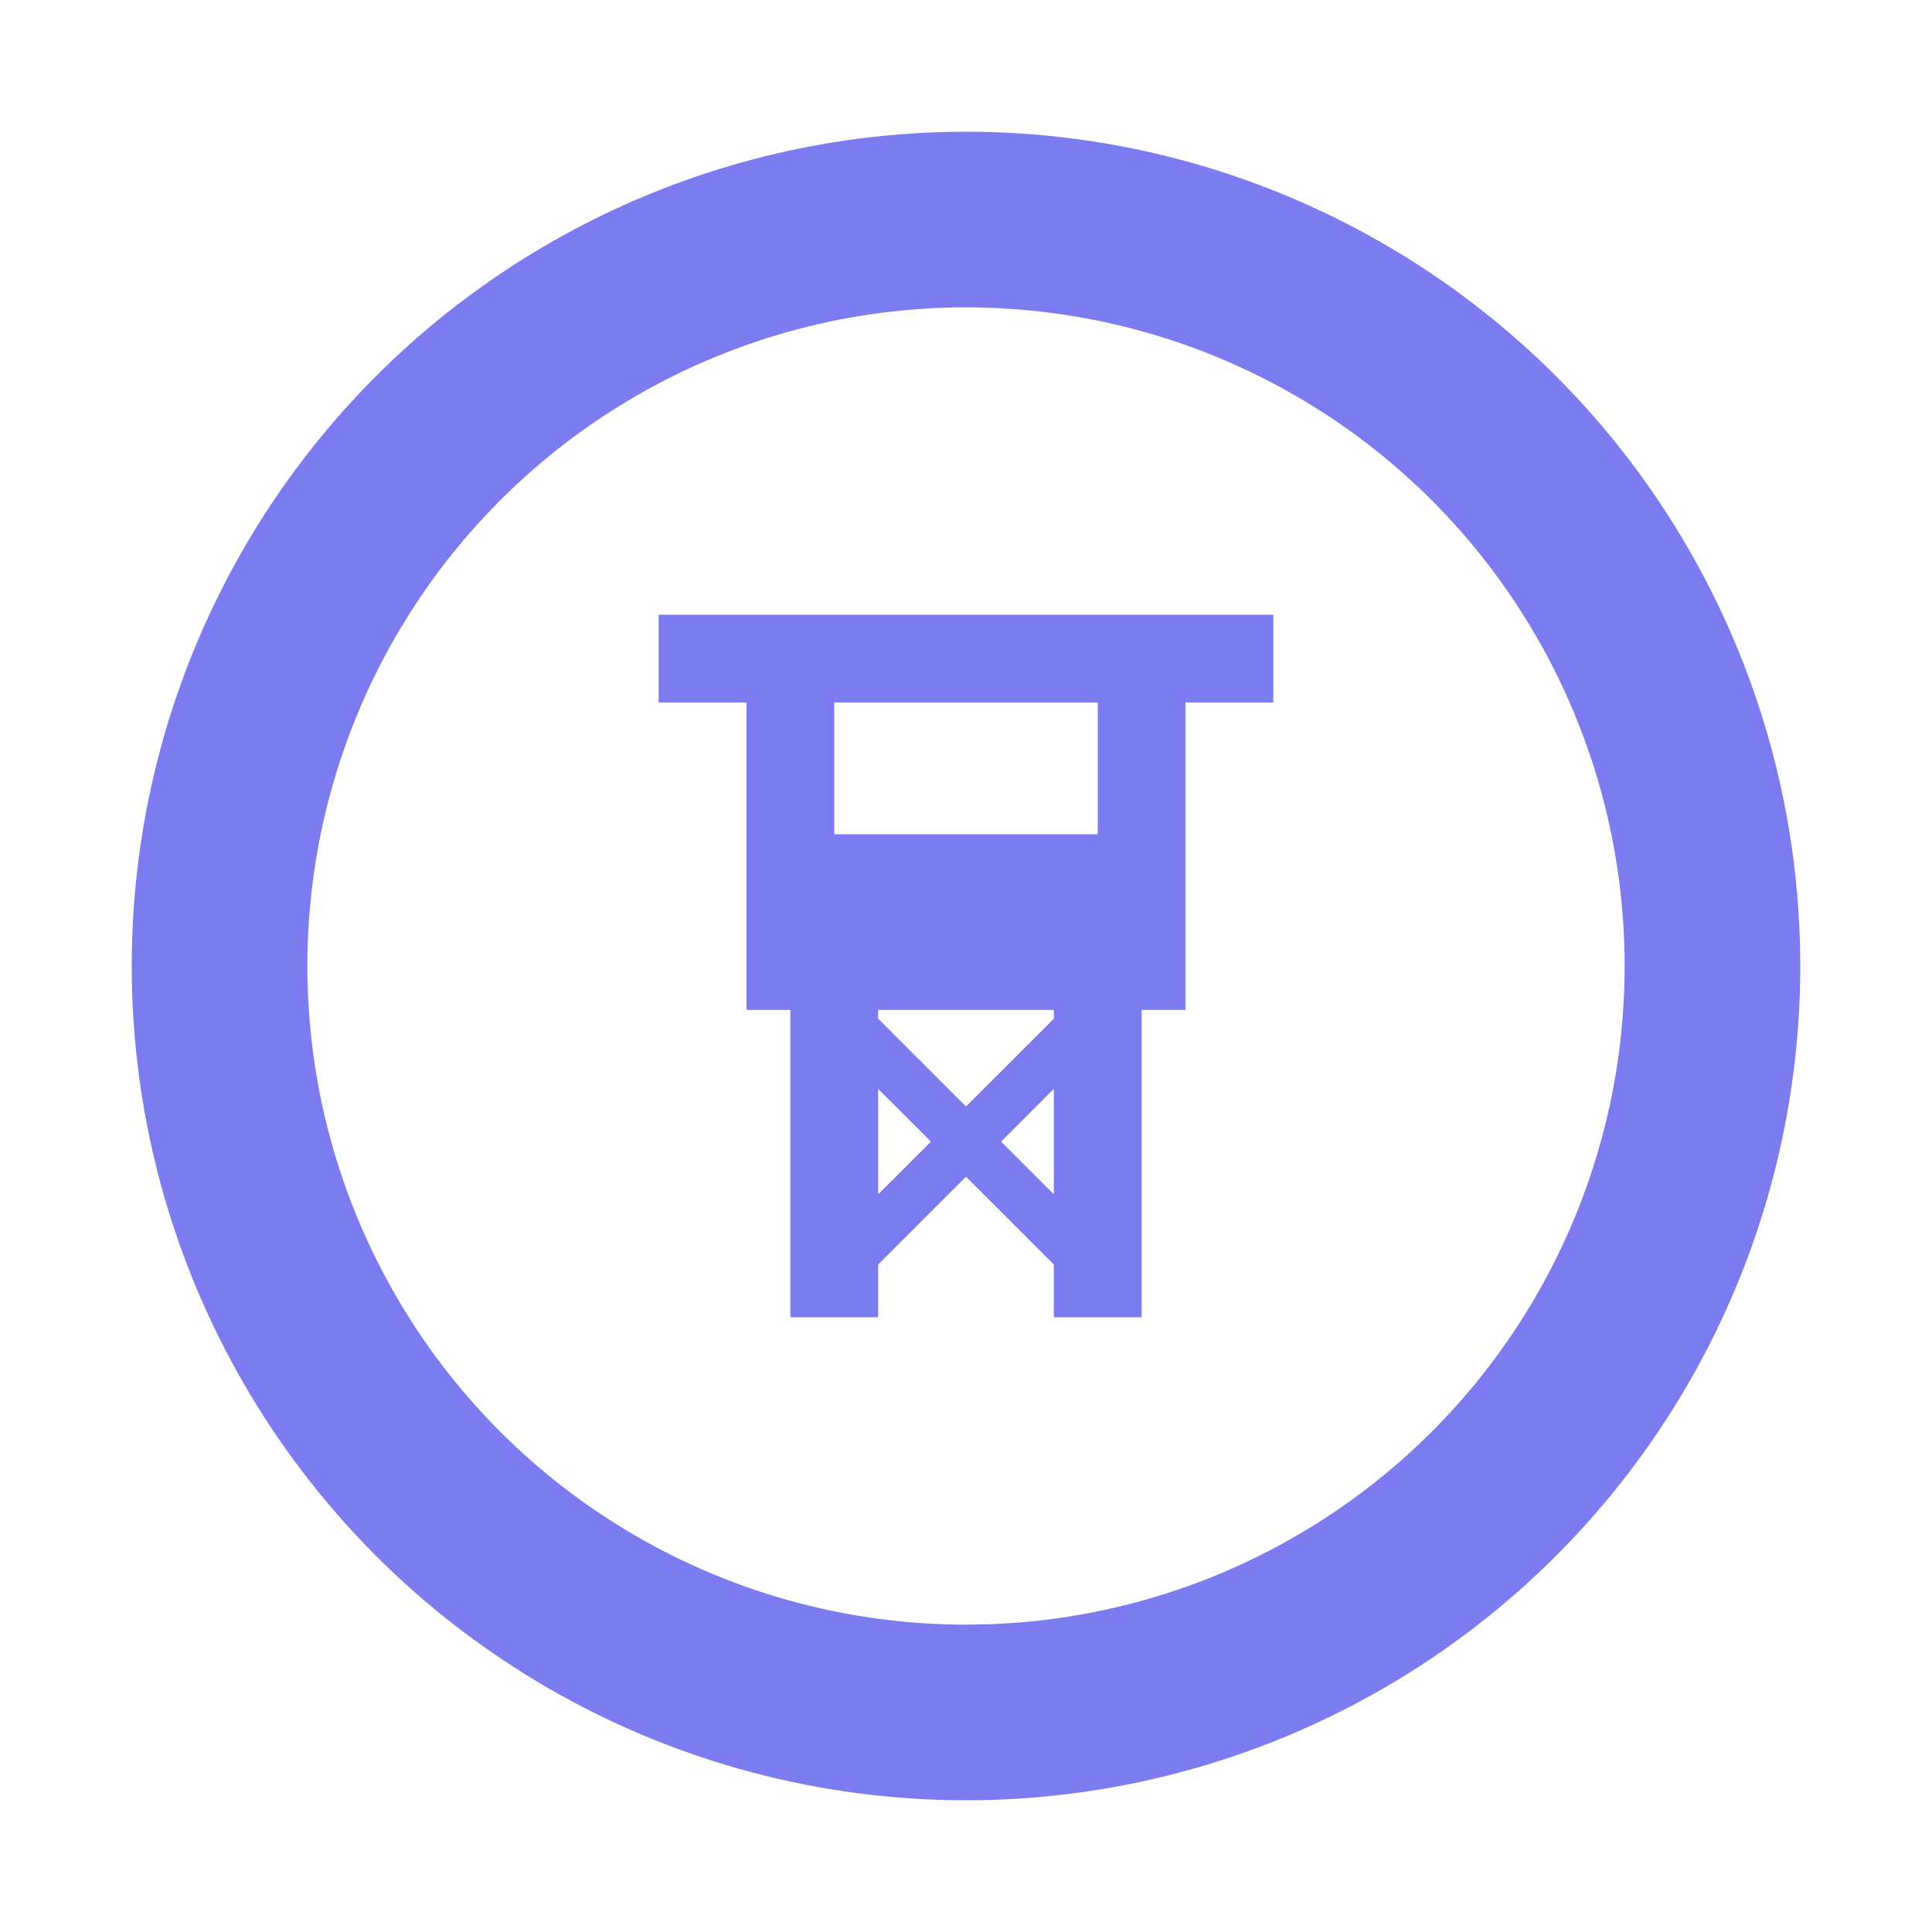 <?xml version="1.0" encoding="UTF-8"?>
<svg width="44px" height="44px" viewBox="0 0 44 44" version="1.1" xmlns="http://www.w3.org/2000/svg" xmlns:xlink="http://www.w3.org/1999/xlink">
    <!-- Generator: Sketch 53.2 (72643) - https://sketchapp.com -->
    <title>normal/hunting-stand</title>
    <desc>Created with Sketch.</desc>
    <defs>
        <filter x="-37.5%" y="-27.3%" width="175.0%" height="154.5%" filterUnits="objectBoundingBox" id="filter-1">
            <feOffset dx="0" dy="0" in="SourceAlpha" result="shadowOffsetOuter1"></feOffset>
            <feGaussianBlur stdDeviation="3" in="shadowOffsetOuter1" result="shadowBlurOuter1"></feGaussianBlur>
            <feColorMatrix values="0 0 0 0 0   0 0 0 0 0   0 0 0 0 0  0 0 0 0.4 0" type="matrix" in="shadowBlurOuter1" result="shadowMatrixOuter1"></feColorMatrix>
            <feMerge>
                <feMergeNode in="shadowMatrixOuter1"></feMergeNode>
                <feMergeNode in="SourceGraphic"></feMergeNode>
            </feMerge>
        </filter>
    </defs>
    <g id="Icons" stroke="none" stroke-width="1" fill="none" fill-rule="evenodd">
        <g id="new-icons-normal" transform="translate(-283, -88)" fill-rule="nonzero">
            <g id="normal/hunting-stand" filter="url(#filter-1)" transform="translate(289, 94)">
                <g id="pin/normal">
                    <circle id="Oval" fill="#FFFFFF" stroke="#7C7CF0" stroke-width="4" cx="16" cy="16" r="17"></circle>
                </g>
                <g id="icon/normal/hunting-stand" transform="translate(8, 8)" fill="#7C7CF0">
                    <path d="M13,5 L13,9 L12,9 L12,16 L10,16 L10,14.8 L8,12.8 L6,14.8 L6,16 L4,16 L4,9 L3,9 L3,5 L3,2 L1,2 L1,0 L15,0 L15,2 L13,2 L13,5 Z M11,5 L11,2 L5,2 L5,5 L11,5 Z M10,10.8 L8.8,12 L10,13.2 L10,10.8 Z M10,9 L6,9 L6,9.2 L8,11.2 L10,9.2 L10,9 Z M6,10.8 L6,13.2 L7.2,12 L6,10.8 Z" id="icon"></path>
                </g>
            </g>
        </g>
    </g>
</svg>